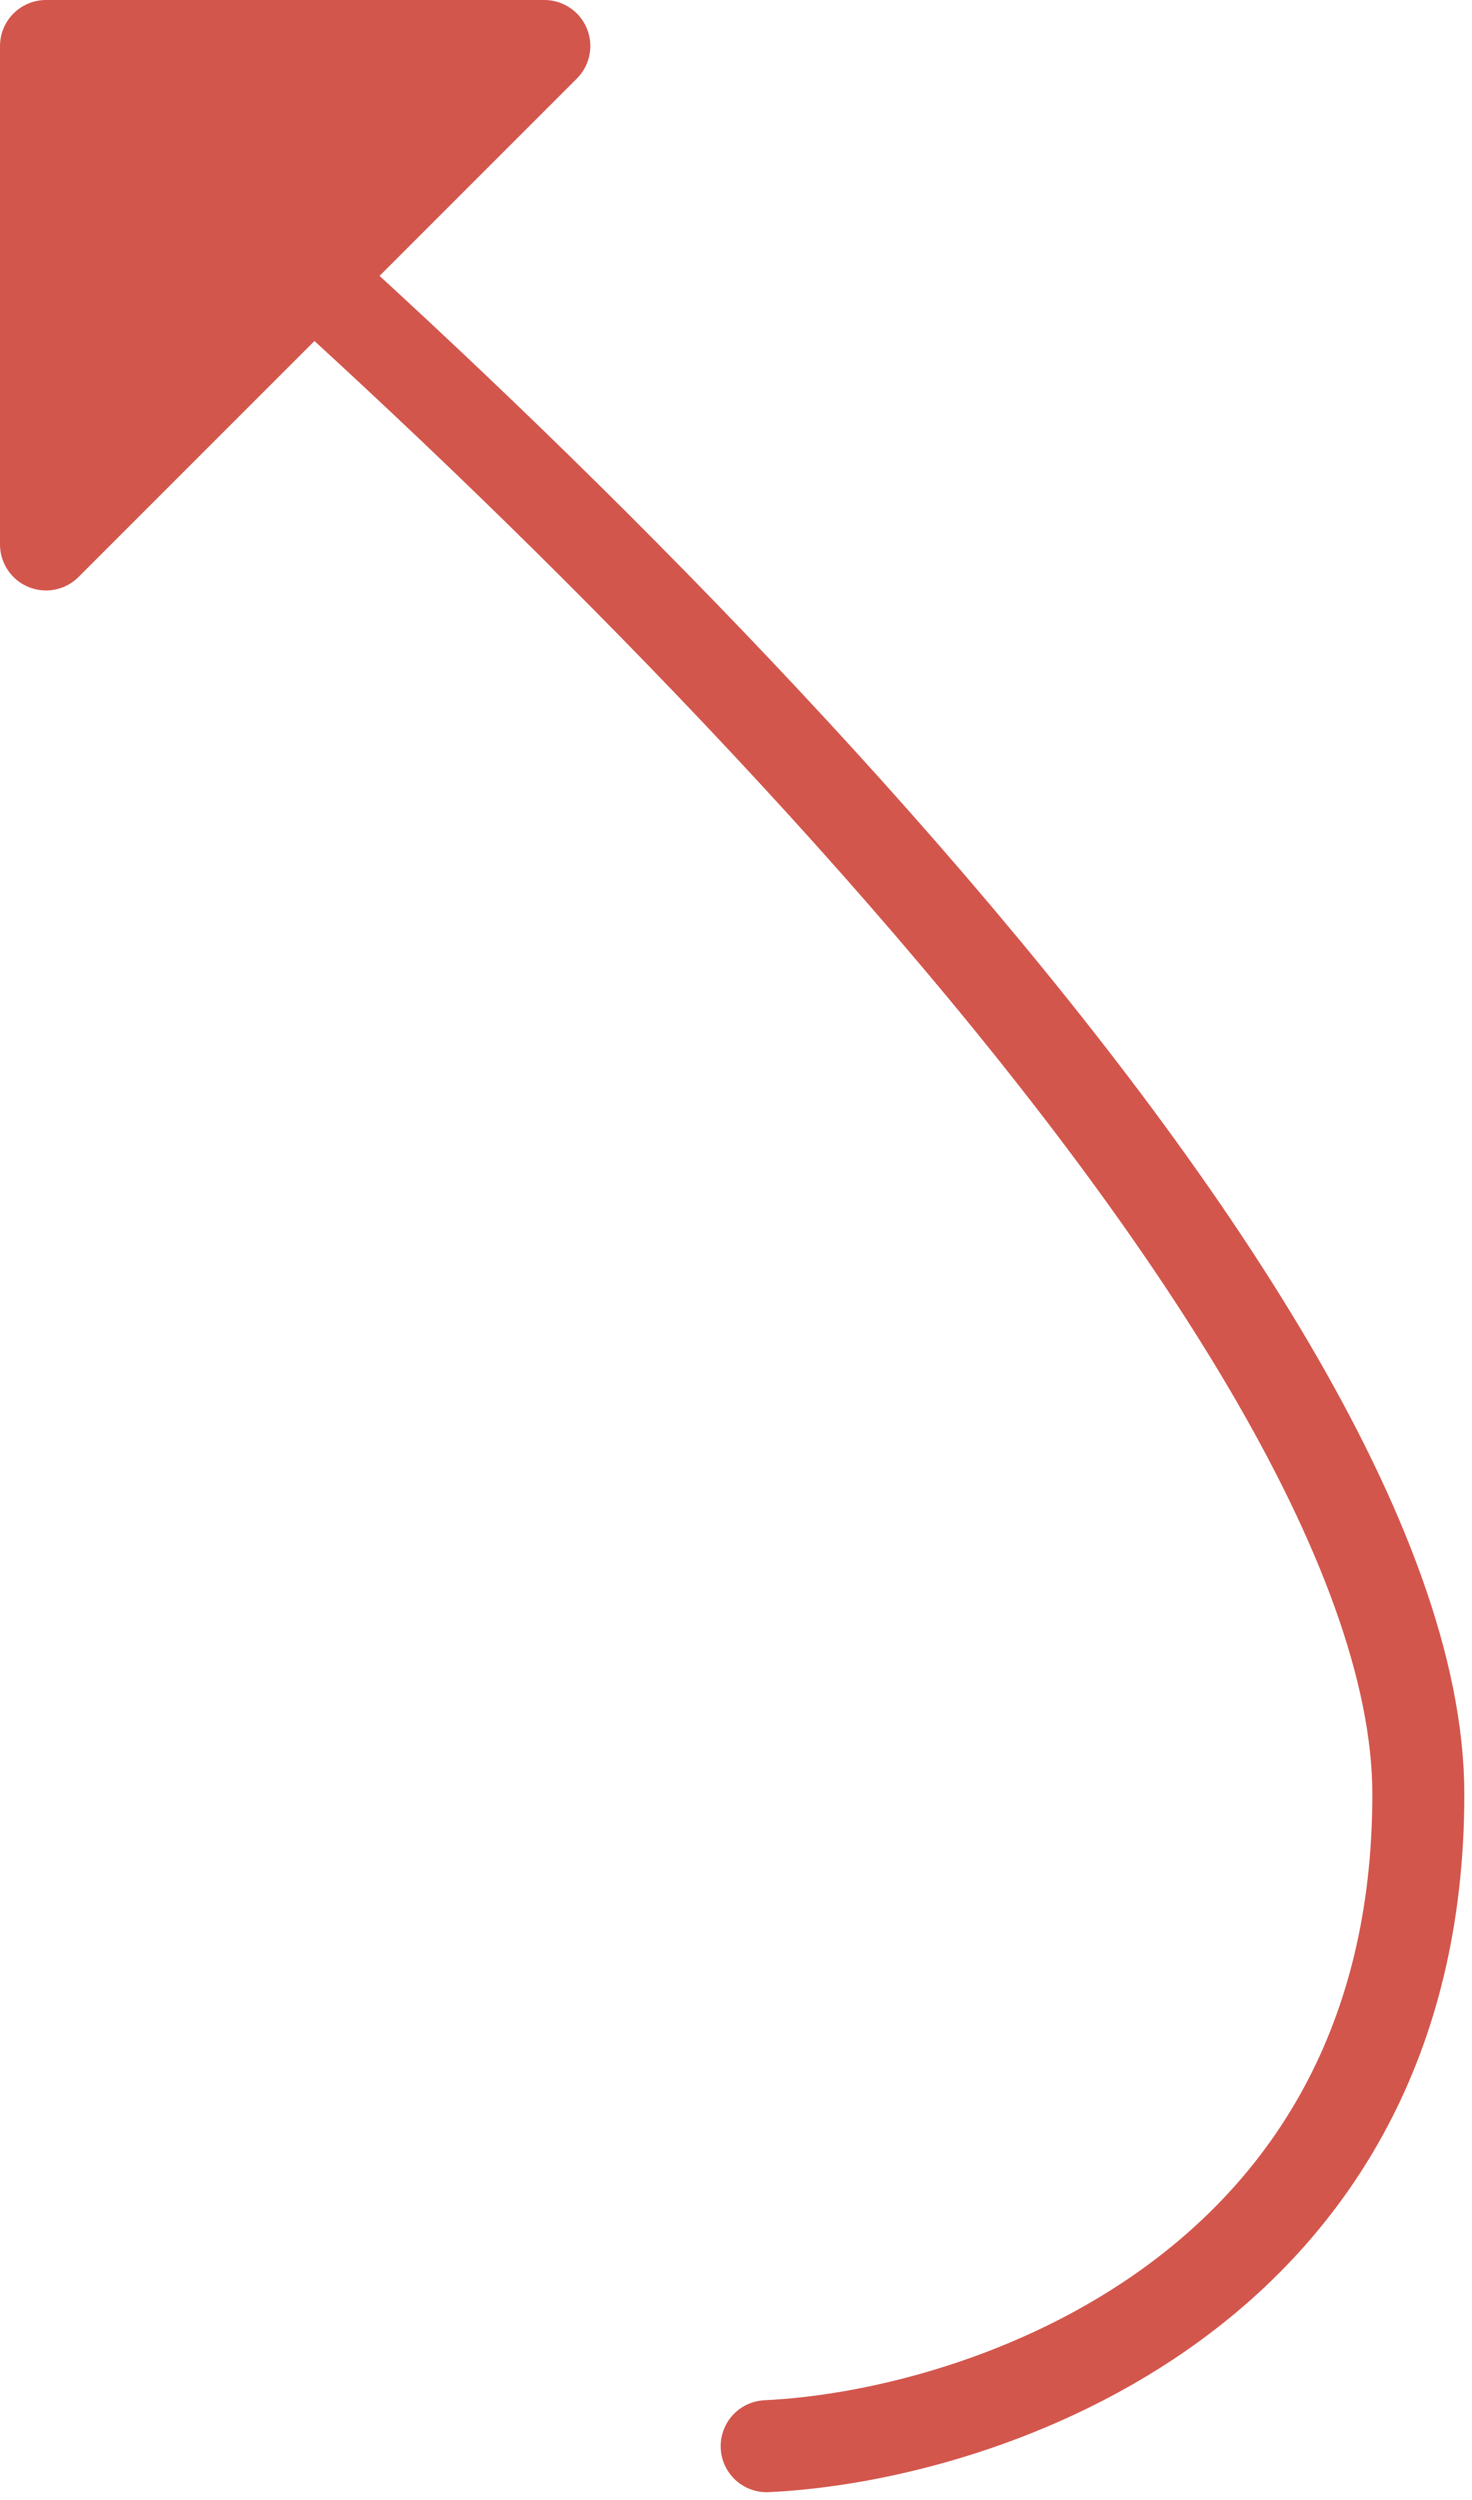 <svg width="96" height="163" viewBox="0 0 96 163" fill="none" xmlns="http://www.w3.org/2000/svg">
<path d="M3 35.5V3H35.5L20.413 18.087L3 35.5Z" fill="#D3564C"/>
<path d="M50 159.5C64.167 158.833 92.5 149.4 92.5 117C92.5 84.6 32.833 27.5 3 3M3 3V35.5L35.5 3H3Z" stroke="#D3564C" stroke-width="6" stroke-linecap="round" stroke-linejoin="round"/>
</svg>
